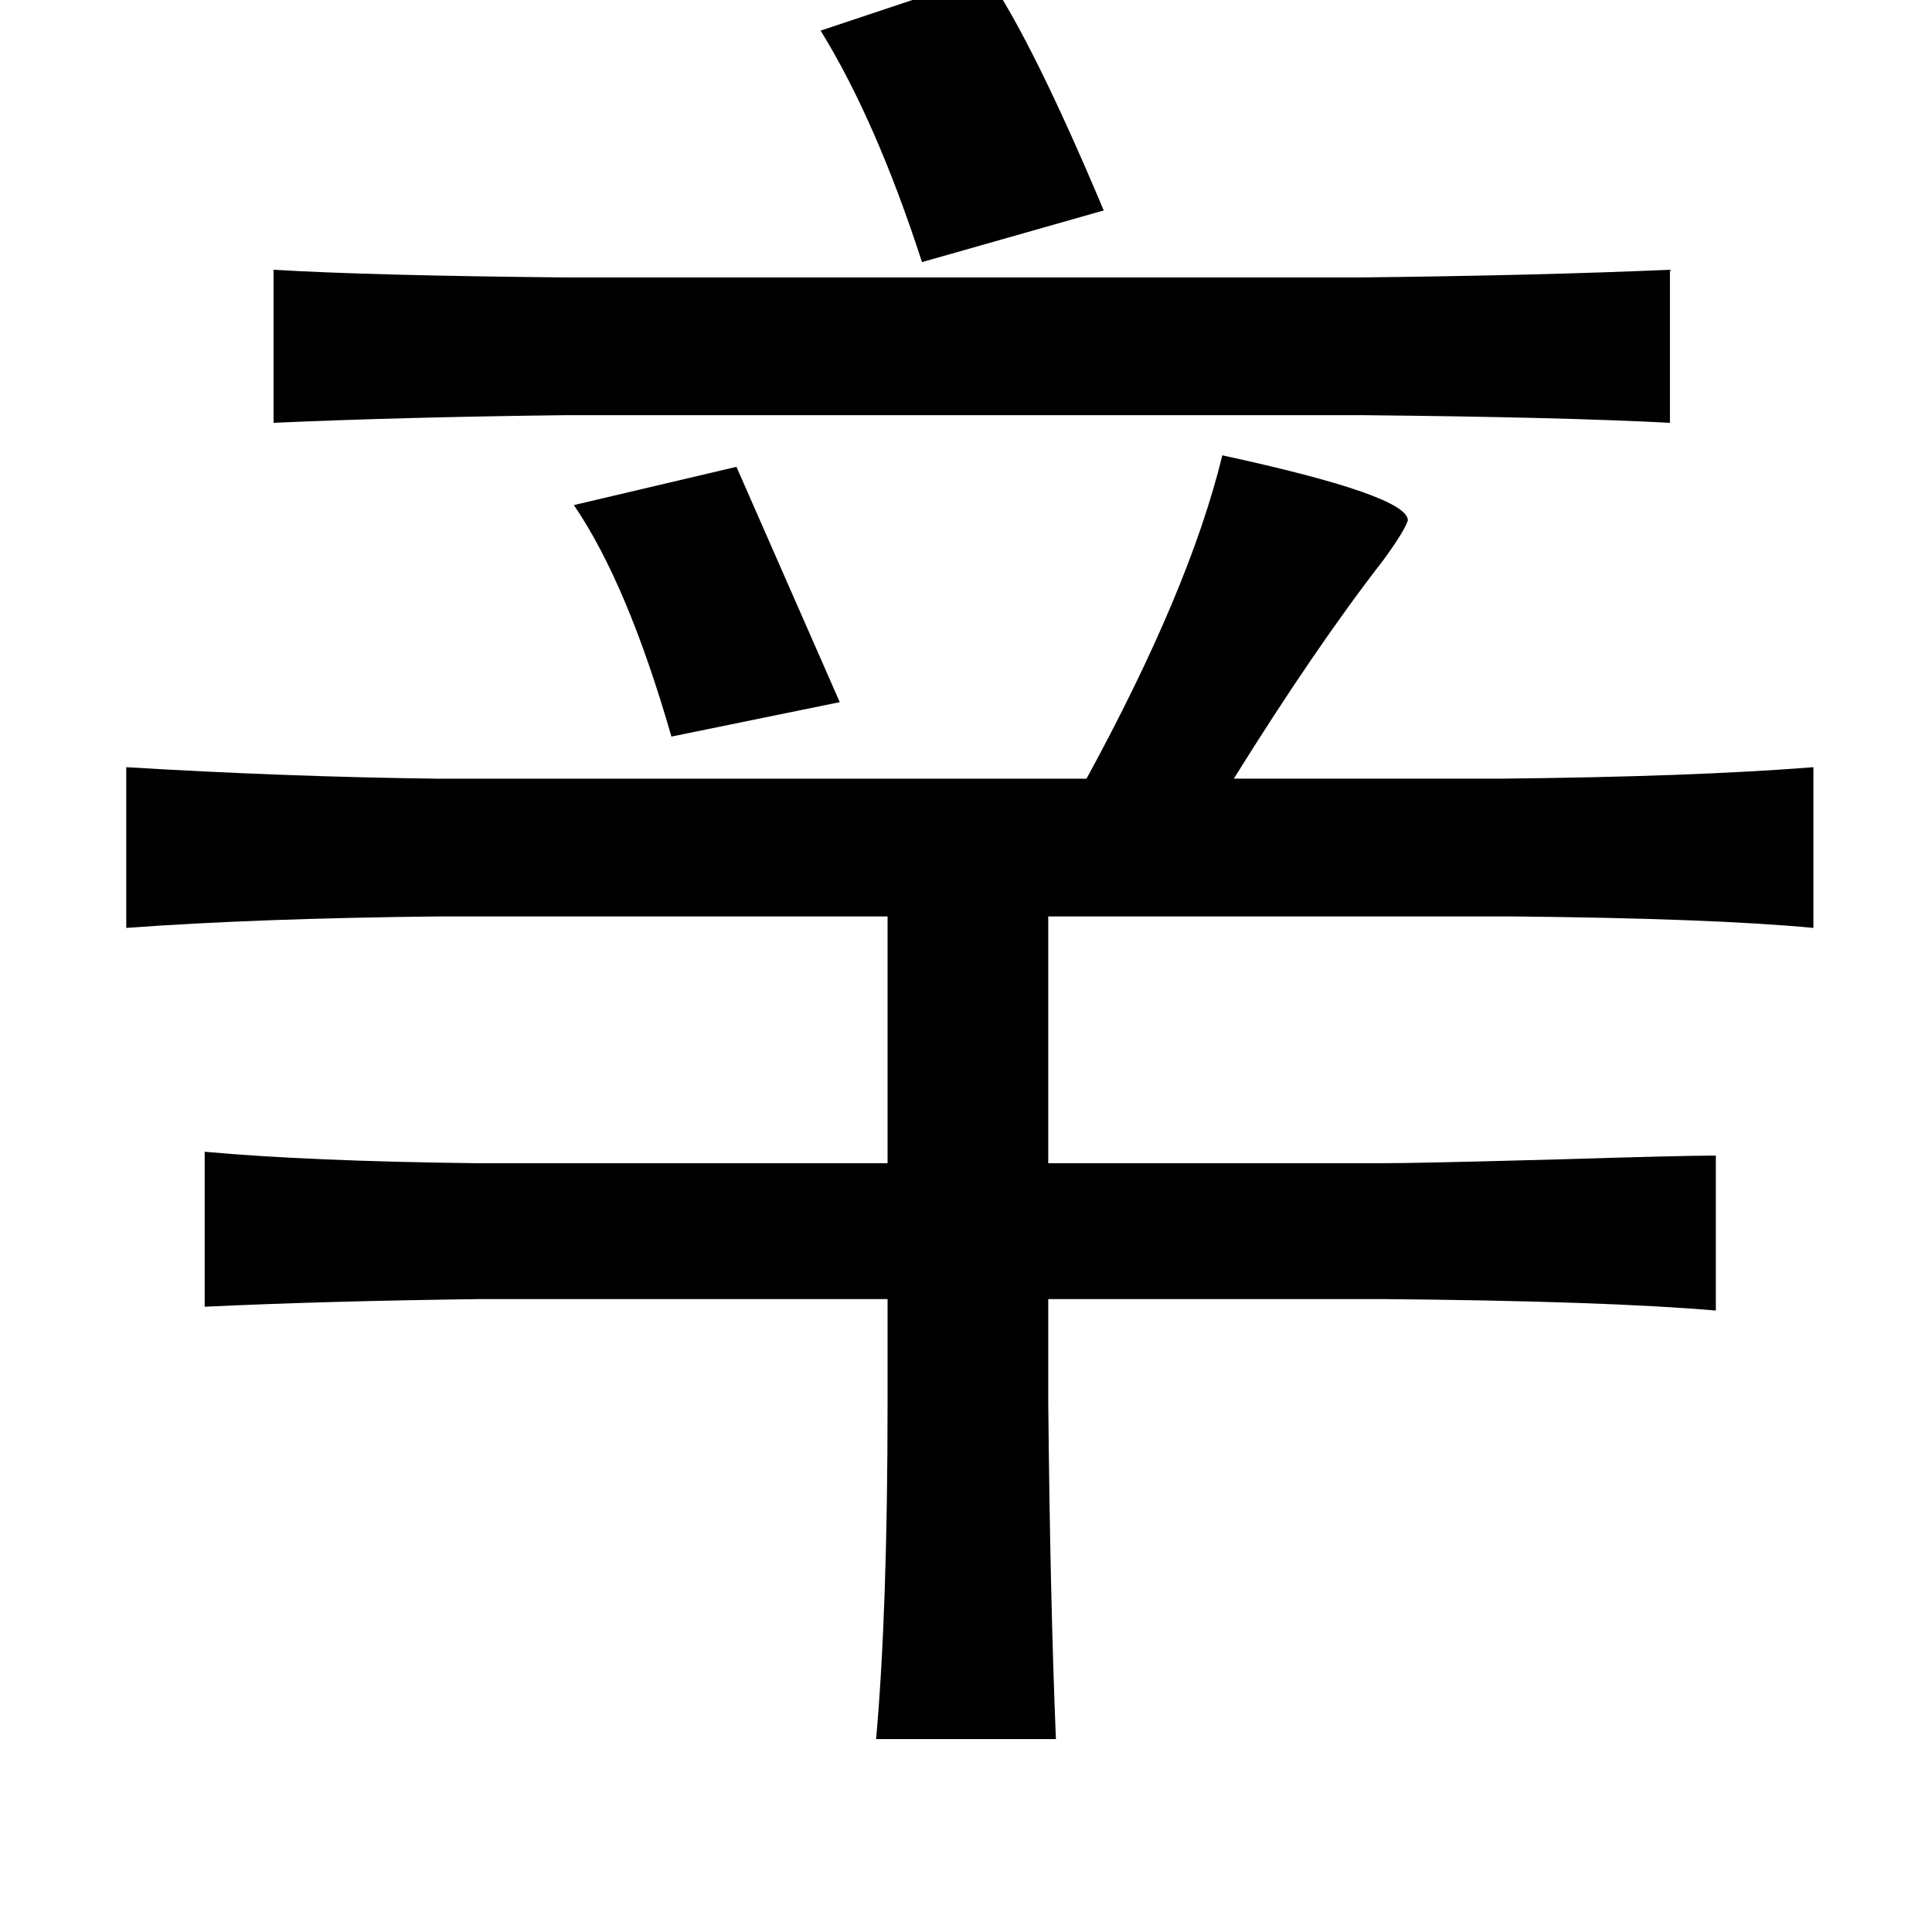 <?xml version="1.0" standalone="no"?>
<!DOCTYPE svg PUBLIC "-//W3C//DTD SVG 1.1//EN" "http://www.w3.org/Graphics/SVG/1.1/DTD/svg11.dtd" >
<svg xmlns="http://www.w3.org/2000/svg" xmlns:xlink="http://www.w3.org/1999/xlink" version="1.1" viewBox="-10 0 1010 1000">
   <path fill="currentColor"
d="M506 -13q24 35 61 123l-95 27q-24 -74 -53 -121zM133 141q50 3 151 4h418q92 -1 161 -4v80q-57 -3 -161 -4h-416q-85 1 -153 4v-80zM629 238q97 21 97 34q-2 6 -13 21q-35 45 -78 114h139q101 -1 164 -6v84q-53 -5 -158 -6h-242v129h174q20 0 92 -2q66 -2 83 -2v81
q-58 -5 -175 -6h-174v54q1 103 4 176h-94q6 -67 6 -176v-54h-212q-81 1 -145 4v-81q55 5 143 6h214v-129h-234q-96 1 -164 6v-84q83 5 162 6h340q54 -99 71 -169zM375 244l54 123l-88 18q-23 -80 -51 -121z" />
</svg>

